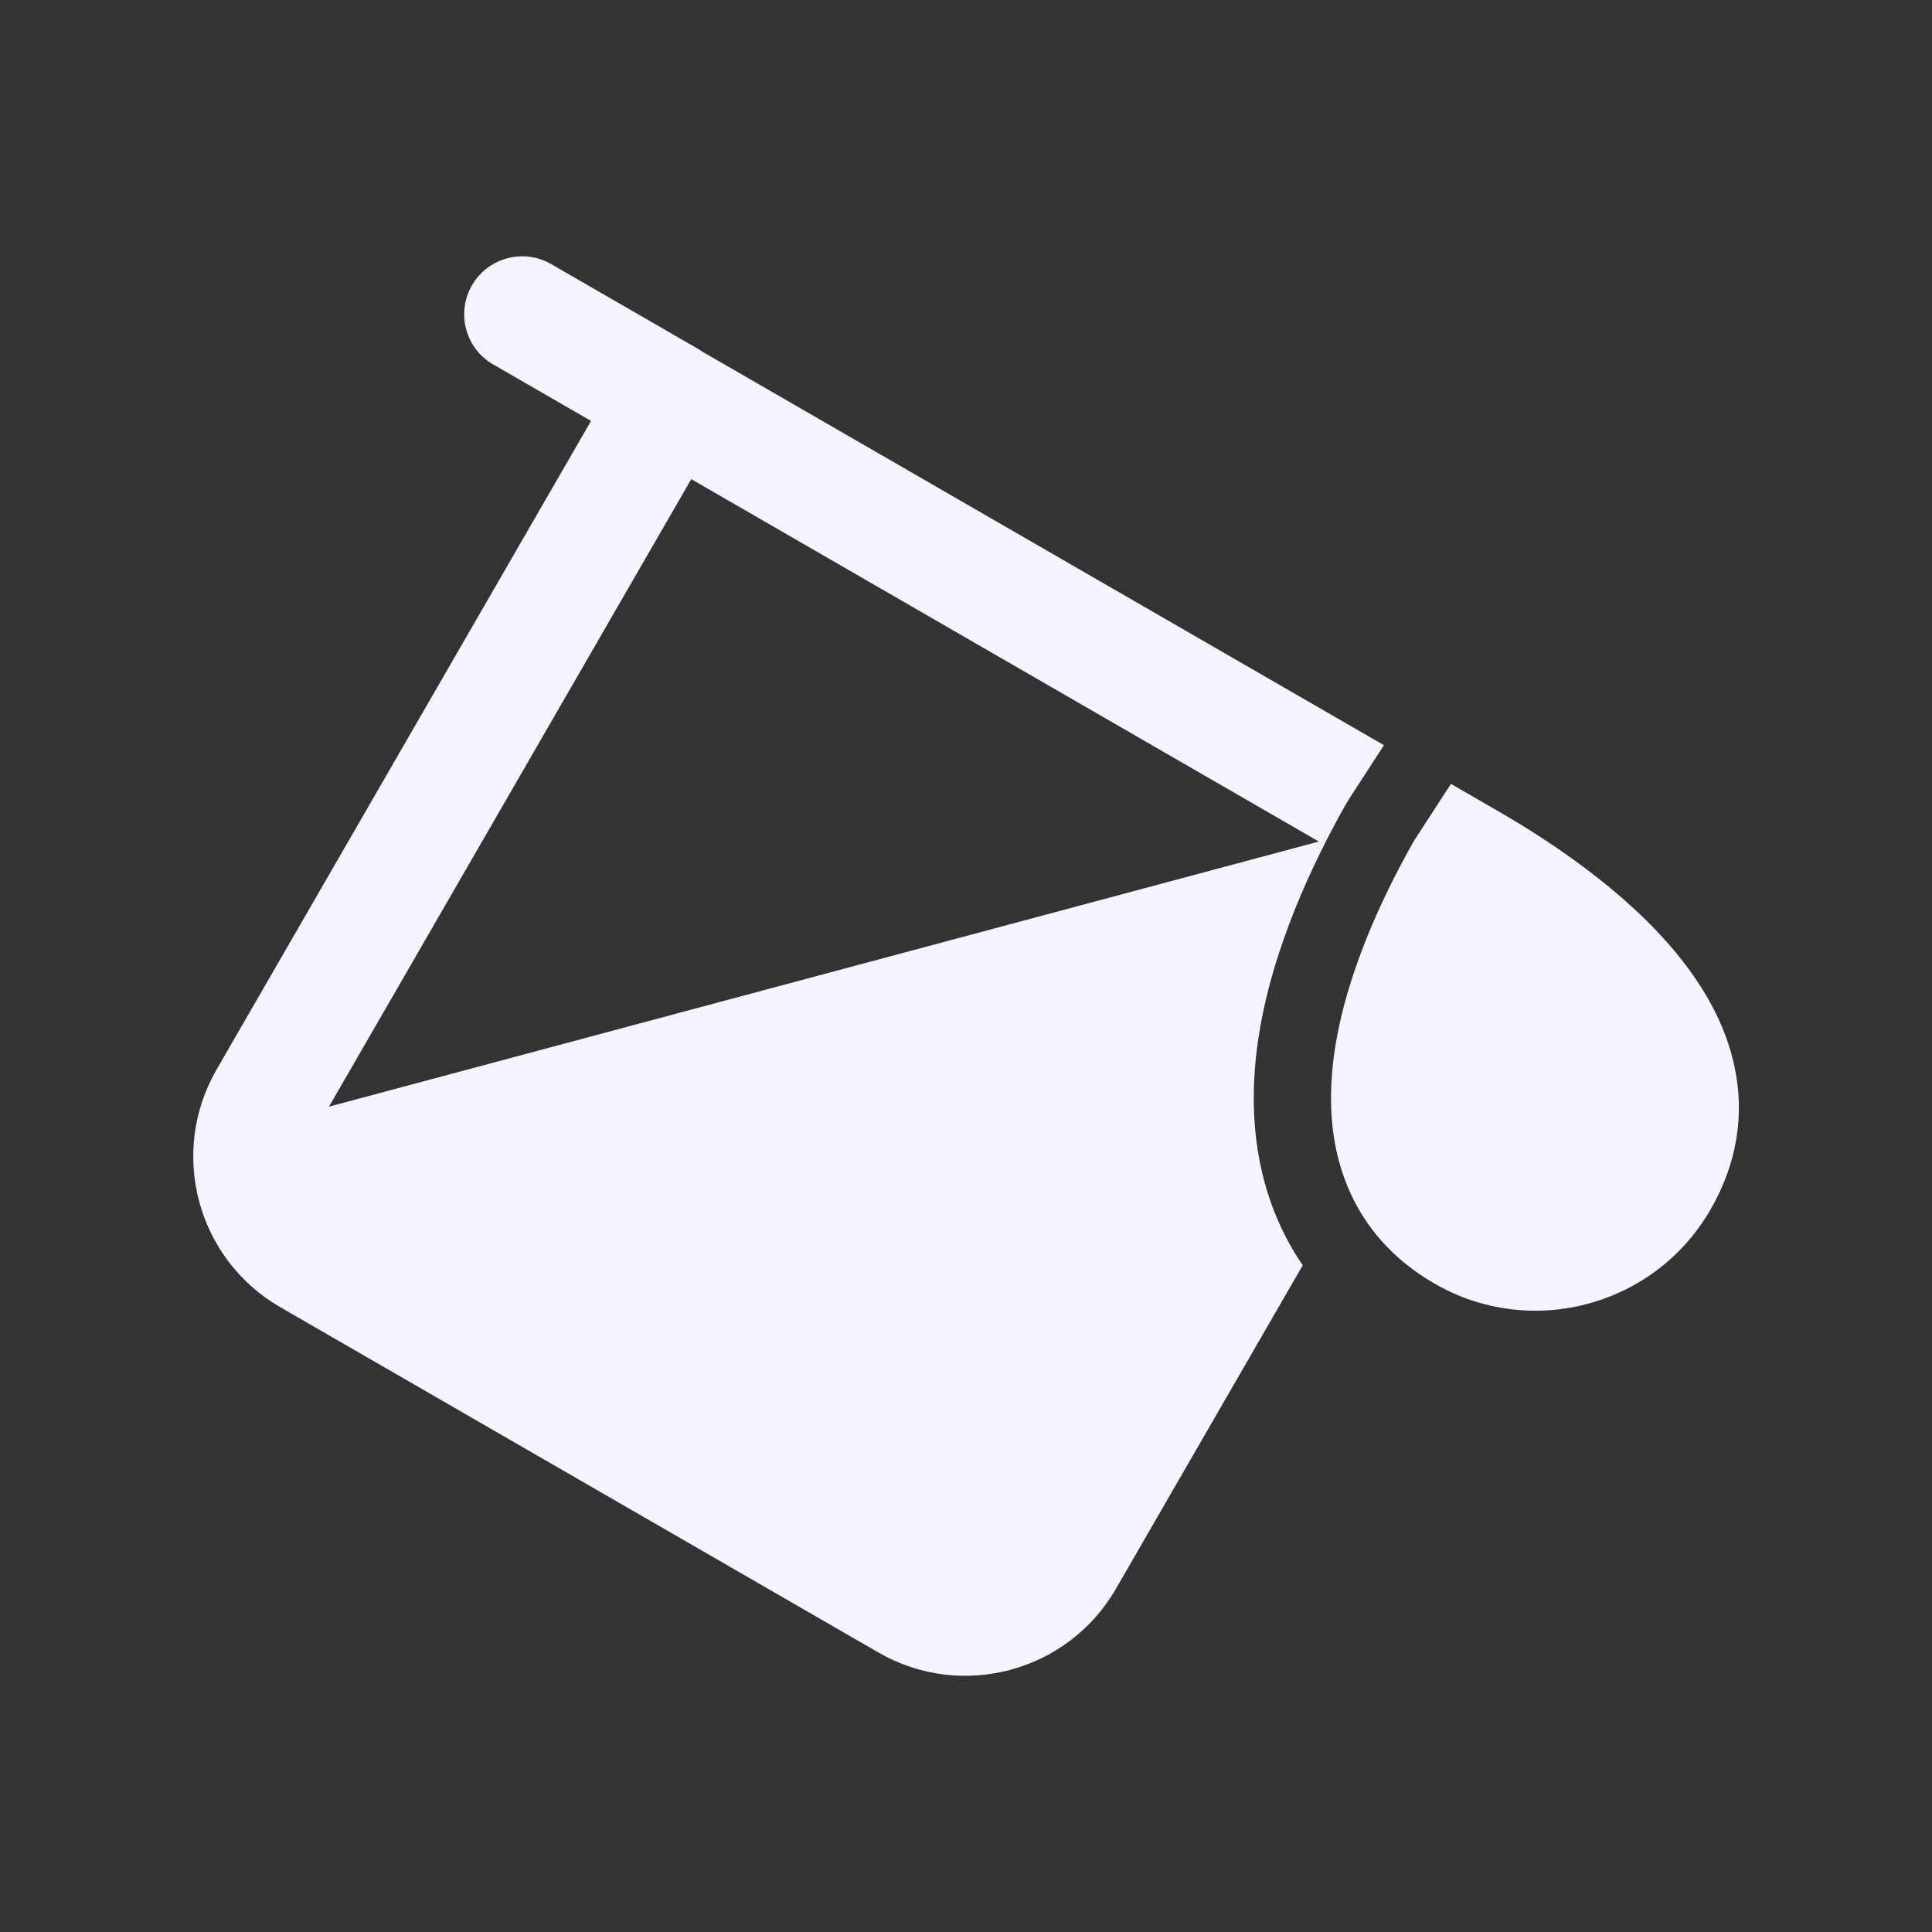 <svg width="24" height="24" viewBox="0 0 24 24" fill="none" xmlns="http://www.w3.org/2000/svg">
<rect x="0" y="0" width="24" height="24" fill="#333333" stroke="none"/>
<path d="M5.863 3.544C6.062 3.2 6.502 3.082 6.846 3.28L8.663 4.329C8.684 4.341 8.704 4.355 8.724 4.368L17.192 9.257L16.764 9.917C16.744 9.948 16.725 9.979 16.707 10.011C16.332 10.68 15.791 11.781 15.626 12.941C15.541 13.536 15.539 14.248 15.794 14.957C15.892 15.226 16.021 15.482 16.183 15.718L13.862 19.737C13.266 20.77 11.945 21.124 10.912 20.528L3.481 16.238C2.963 15.939 2.616 15.457 2.474 14.924C2.332 14.391 2.392 13.803 2.69 13.287L7.342 5.229L6.126 4.527C5.782 4.329 5.664 3.888 5.863 3.544ZM8.587 5.952L4.087 13.747L16.383 10.454L8.587 5.952Z" fill="#F5F3FF"/>
<path d="M16.743 14.748C16.945 15.229 17.297 15.644 17.82 15.945C19.02 16.639 20.555 16.227 21.248 15.027C21.587 14.44 21.668 13.839 21.55 13.266C21.437 12.713 21.147 12.231 20.817 11.832C20.163 11.042 19.227 10.432 18.608 10.075L18.024 9.738L17.569 10.439C17.56 10.453 17.552 10.466 17.545 10.48C17.186 11.12 16.716 12.095 16.576 13.077C16.505 13.574 16.512 14.116 16.698 14.631C16.712 14.67 16.727 14.709 16.743 14.748Z" fill="#F5F3FF"/>
</svg>
